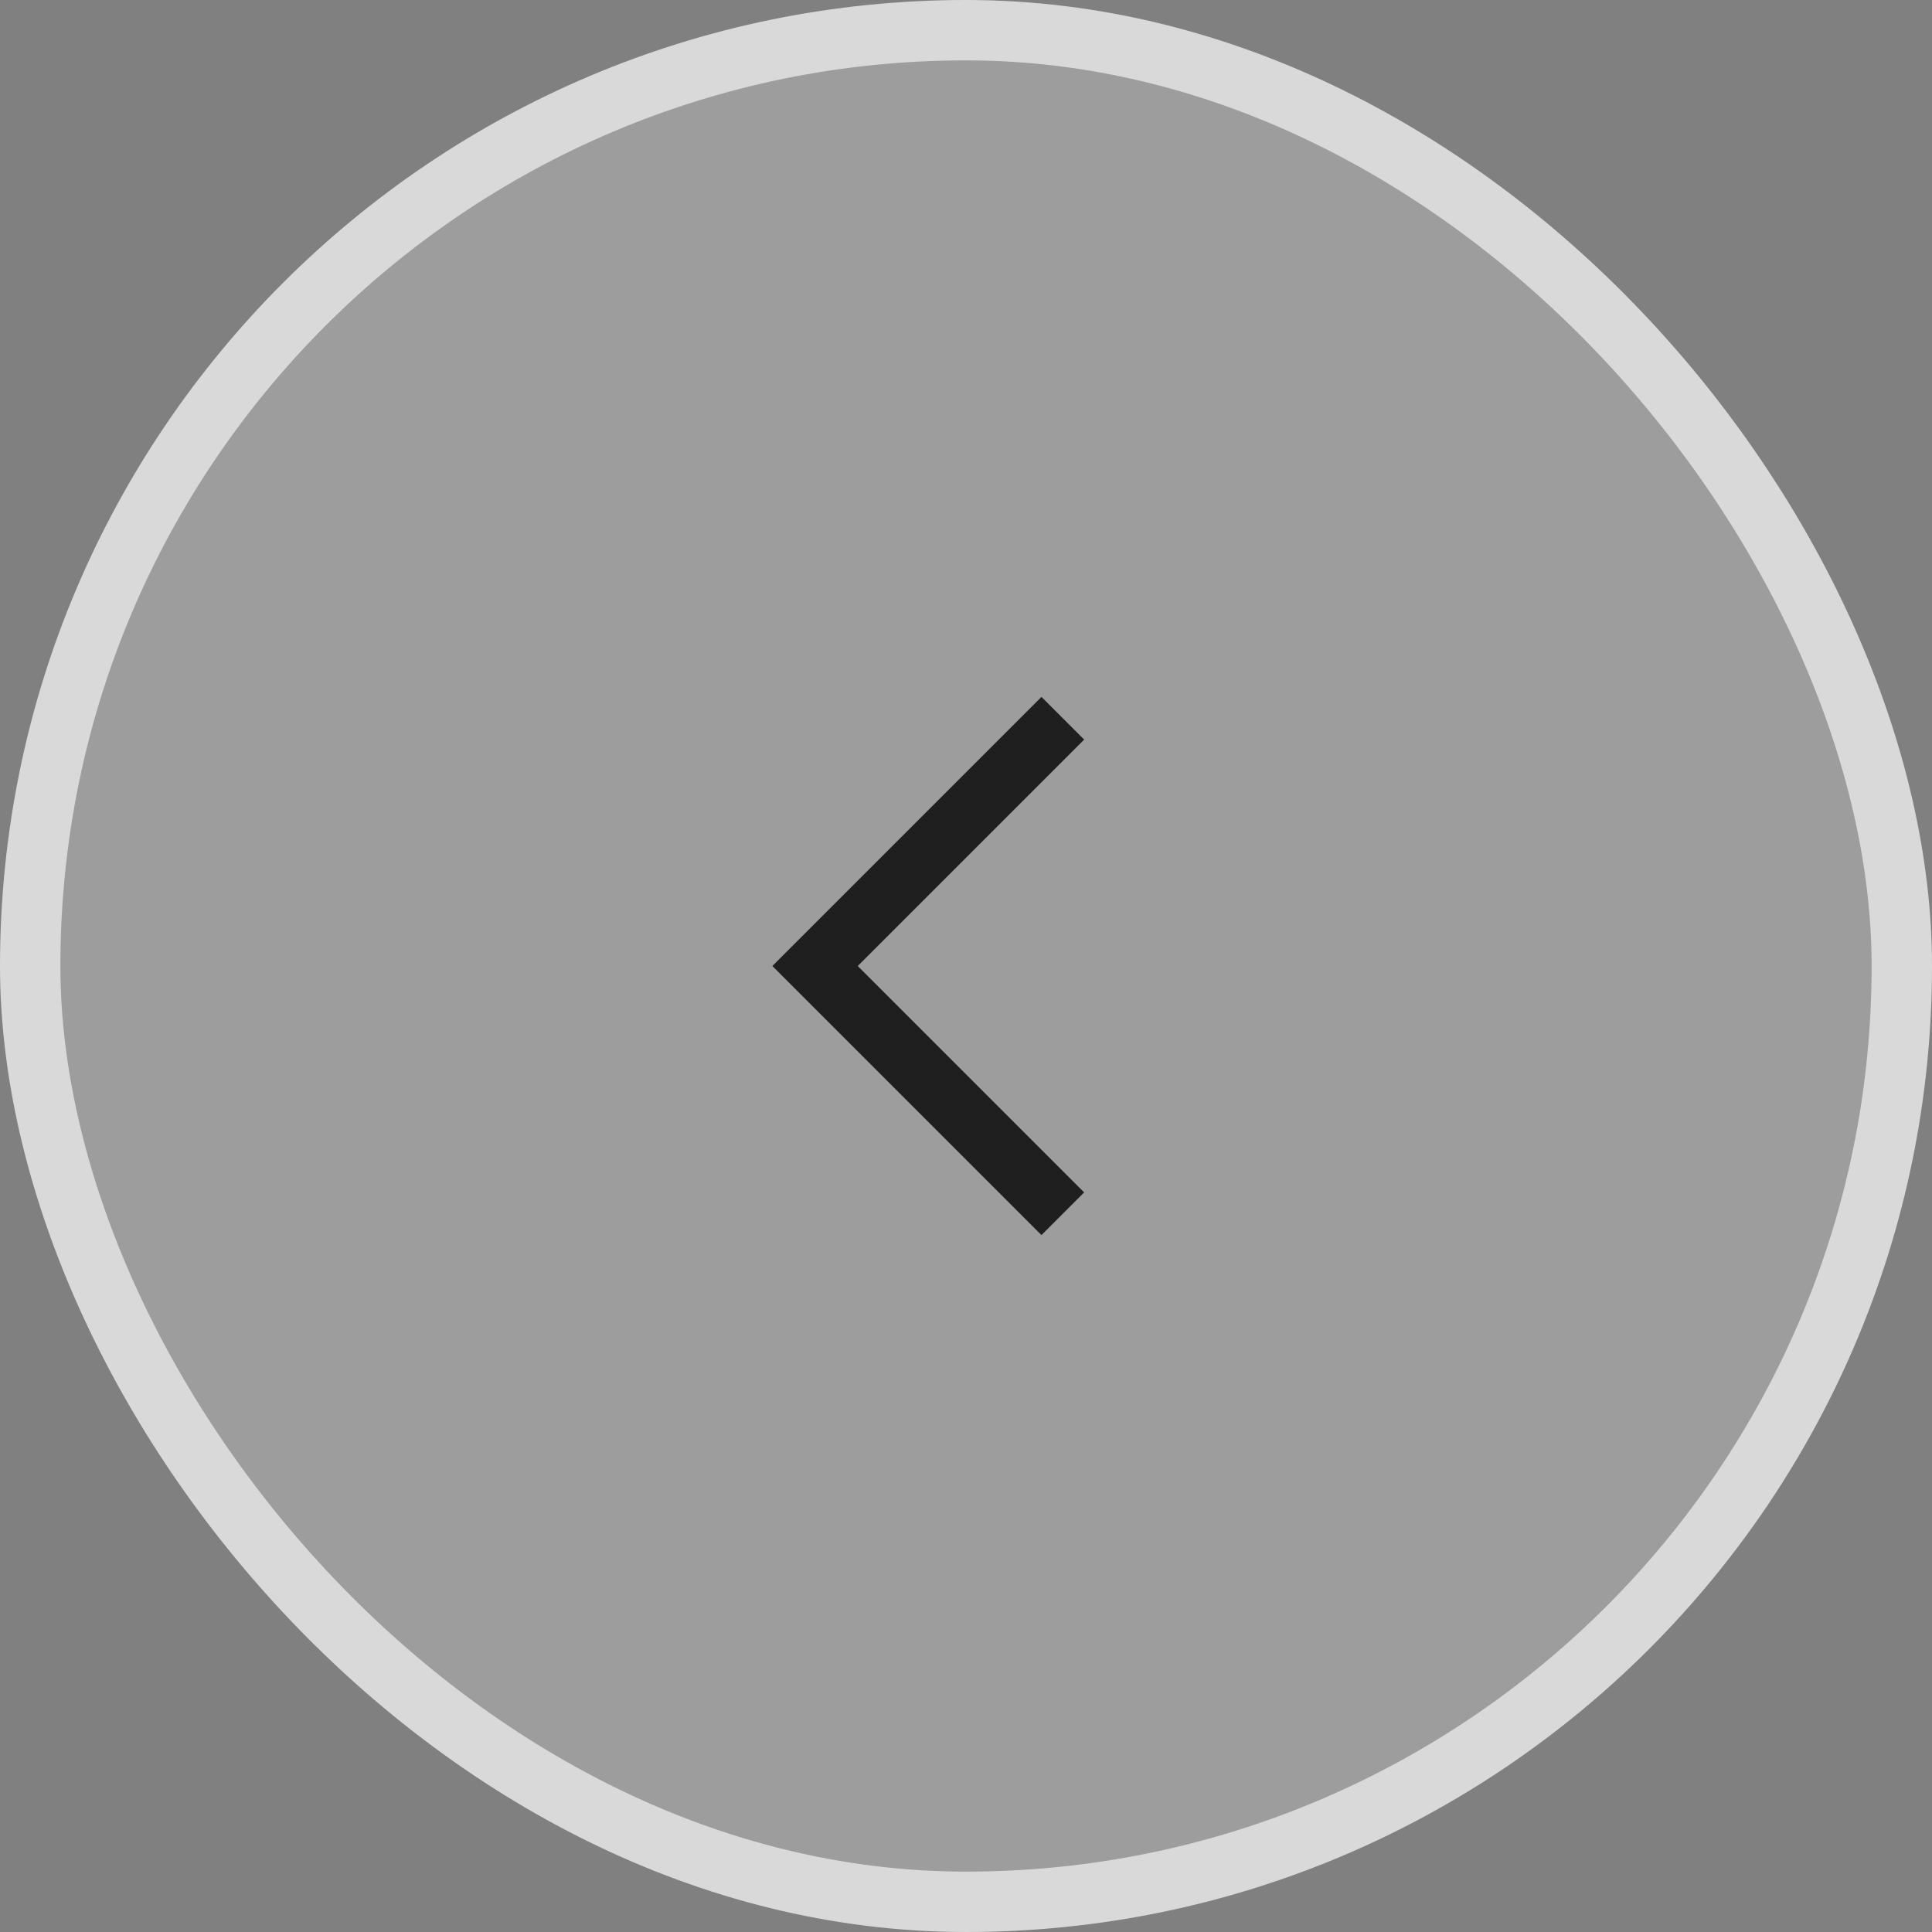 <svg width="32" height="32" viewBox="0 0 32 32" fill="none" xmlns="http://www.w3.org/2000/svg">
<rect x="0" y="0" width="32" height="32" fill="#808080" stroke="none"/>
<rect x="0.5" y="0.5" width="31" height="31" rx="15.5" fill="white" fill-opacity="0.23"/>
<rect x="0.5" y="0.5" width="31" height="31" rx="15.5" stroke="#D9D9D9"/>
<path d="M17.25 19.75L13.5 16L17.25 12.25" stroke="#1F1F1F" stroke-miterlimit="10" stroke-linecap="square"/>
</svg>
